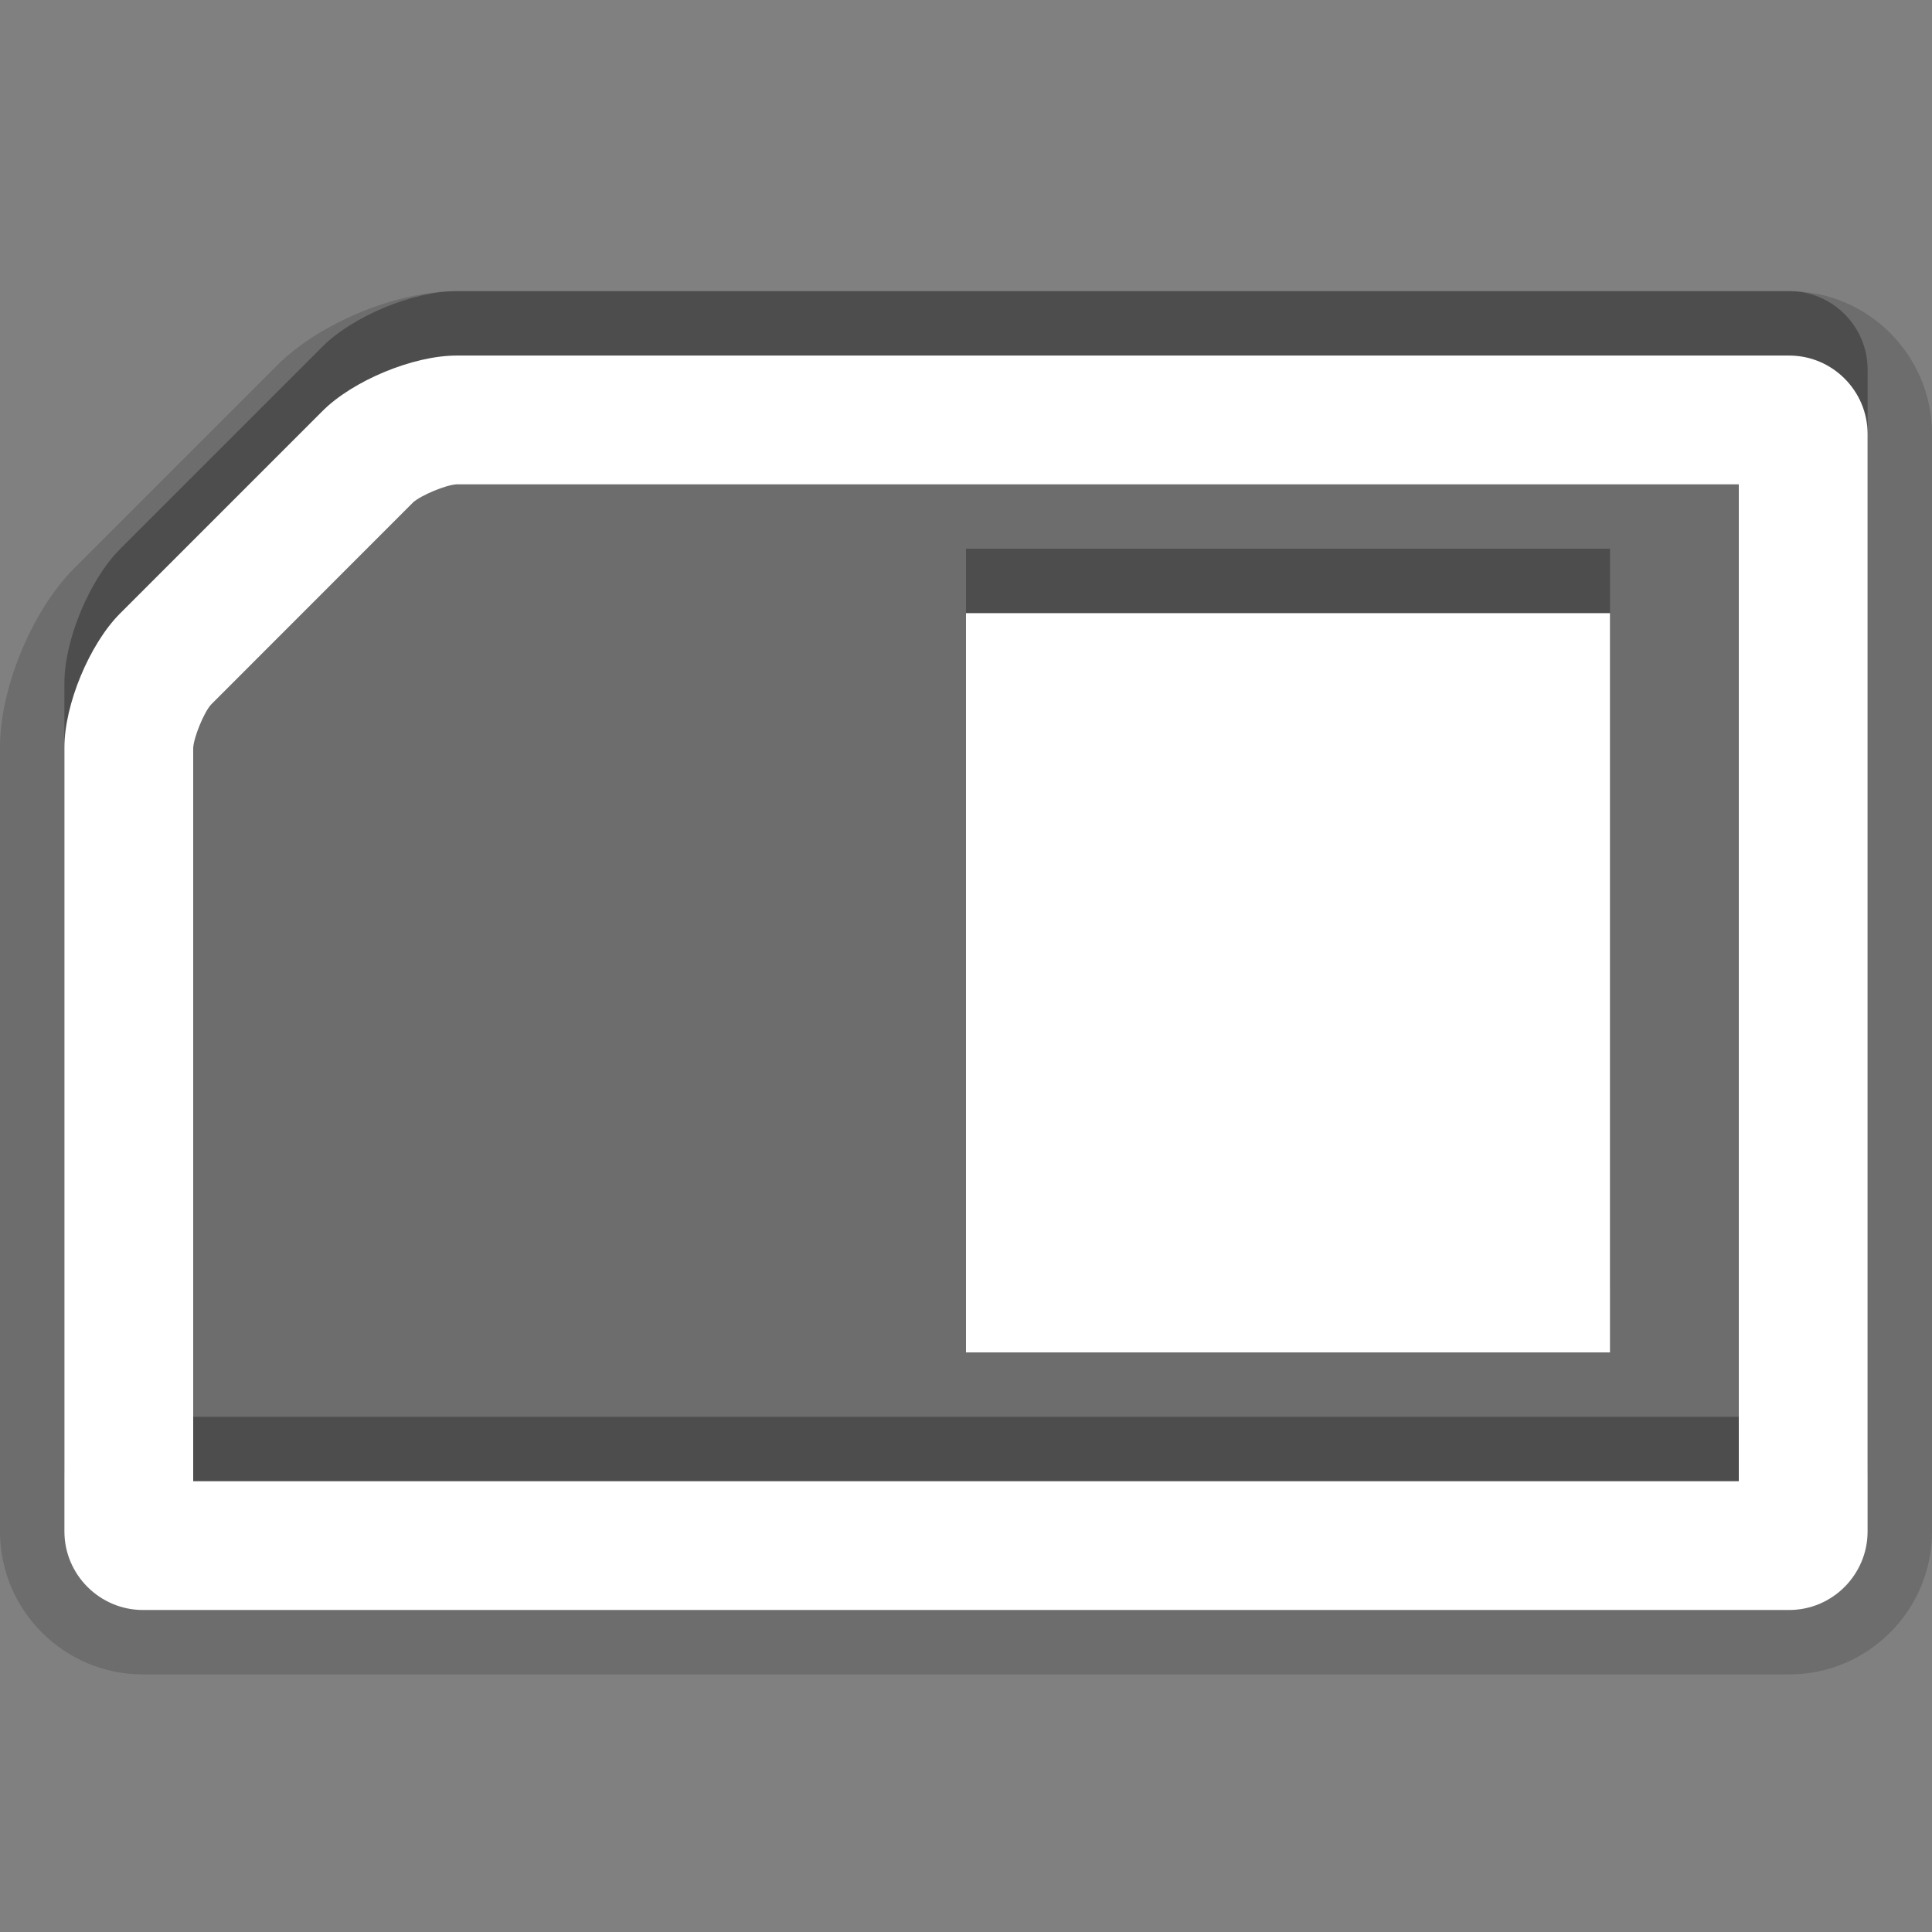 <?xml version="1.0" encoding="utf-8"?>
<!-- Generator: Adobe Illustrator 15.0.0, SVG Export Plug-In . SVG Version: 6.00 Build 0)  -->
<!DOCTYPE svg PUBLIC "-//W3C//DTD SVG 1.1//EN" "http://www.w3.org/Graphics/SVG/1.1/DTD/svg11.dtd">
<svg version="1.1" xmlns="http://www.w3.org/2000/svg" xmlns:xlink="http://www.w3.org/1999/xlink" x="0px" y="0px" width="30px"
	 height="30px" viewBox="0 0 30 30" enable-background="new 0 0 30 30" xml:space="preserve">
<rect x="0" y="0" width="30" height="30" fill="#808080" stroke="none"/>
<g id="DO_NOT_EDIT_-_BOUNDING_BOX">
	<rect id="BOUNDING_BOX" fill="none" width="30" height="30"/>
</g>
<g id="PLACE_YOUR_GRAPHIC_HERE">
	<path opacity="0.3" d="M25,8.521H15V20h10V8.521z M27.783,4.521H7.088c-0.67,0-1.605,0.387-2.078,0.859L1.861,8.529
		C1.389,9.004,1,9.939,1,10.607v12.174C1,23.451,1.549,24,2.219,24h25.564C28.453,24,29,23.451,29,22.781V5.738
		C29,5.068,28.453,4.521,27.783,4.521z M27,22H3V10.615c0.01-0.172,0.168-0.552,0.275-0.672l3.141-3.143
		C6.543,6.688,6.924,6.53,7.088,6.521H27V22z"/>
	<path opacity="0.15" d="M2.219,26C0.995,26,0,25.005,0,23.781V11.607c0-0.927,0.496-2.124,1.153-2.784l3.15-3.15
		c0.657-0.657,1.854-1.152,2.785-1.152h20.695C29.006,4.521,30,5.516,30,6.738v17.043C30,25.005,29.006,26,27.783,26H2.219z"/>
	<path opacity="0.15" d="M25,9.521H15V21h10V9.521z M27.783,5.521H7.088c-0.67,0-1.605,0.387-2.078,0.859L1.861,9.529
		C1.389,10.004,1,10.939,1,11.607v12.174C1,24.451,1.549,25,2.219,25h25.564C28.453,25,29,24.451,29,23.781V6.738
		C29,6.068,28.453,5.521,27.783,5.521z M27,23H3V11.615c0.01-0.172,0.168-0.552,0.275-0.672l3.141-3.143
		C6.543,7.688,6.924,7.53,7.088,7.521H27V23z"/>
	<path fill="#FFFFFF" d="M25,9.521H15V21h10V9.521z M27.783,5.521H7.088c-0.67,0-1.605,0.387-2.078,0.859L1.861,9.529
		C1.389,10.004,1,10.939,1,11.607v12.174C1,24.451,1.549,25,2.219,25h25.564C28.453,25,29,24.451,29,23.781V6.738
		C29,6.068,28.453,5.521,27.783,5.521z M27,23H3V11.615c0.01-0.172,0.168-0.552,0.275-0.672l3.141-3.143
		C6.543,7.688,6.924,7.53,7.088,7.521H27V23z"/>
</g>
</svg>
